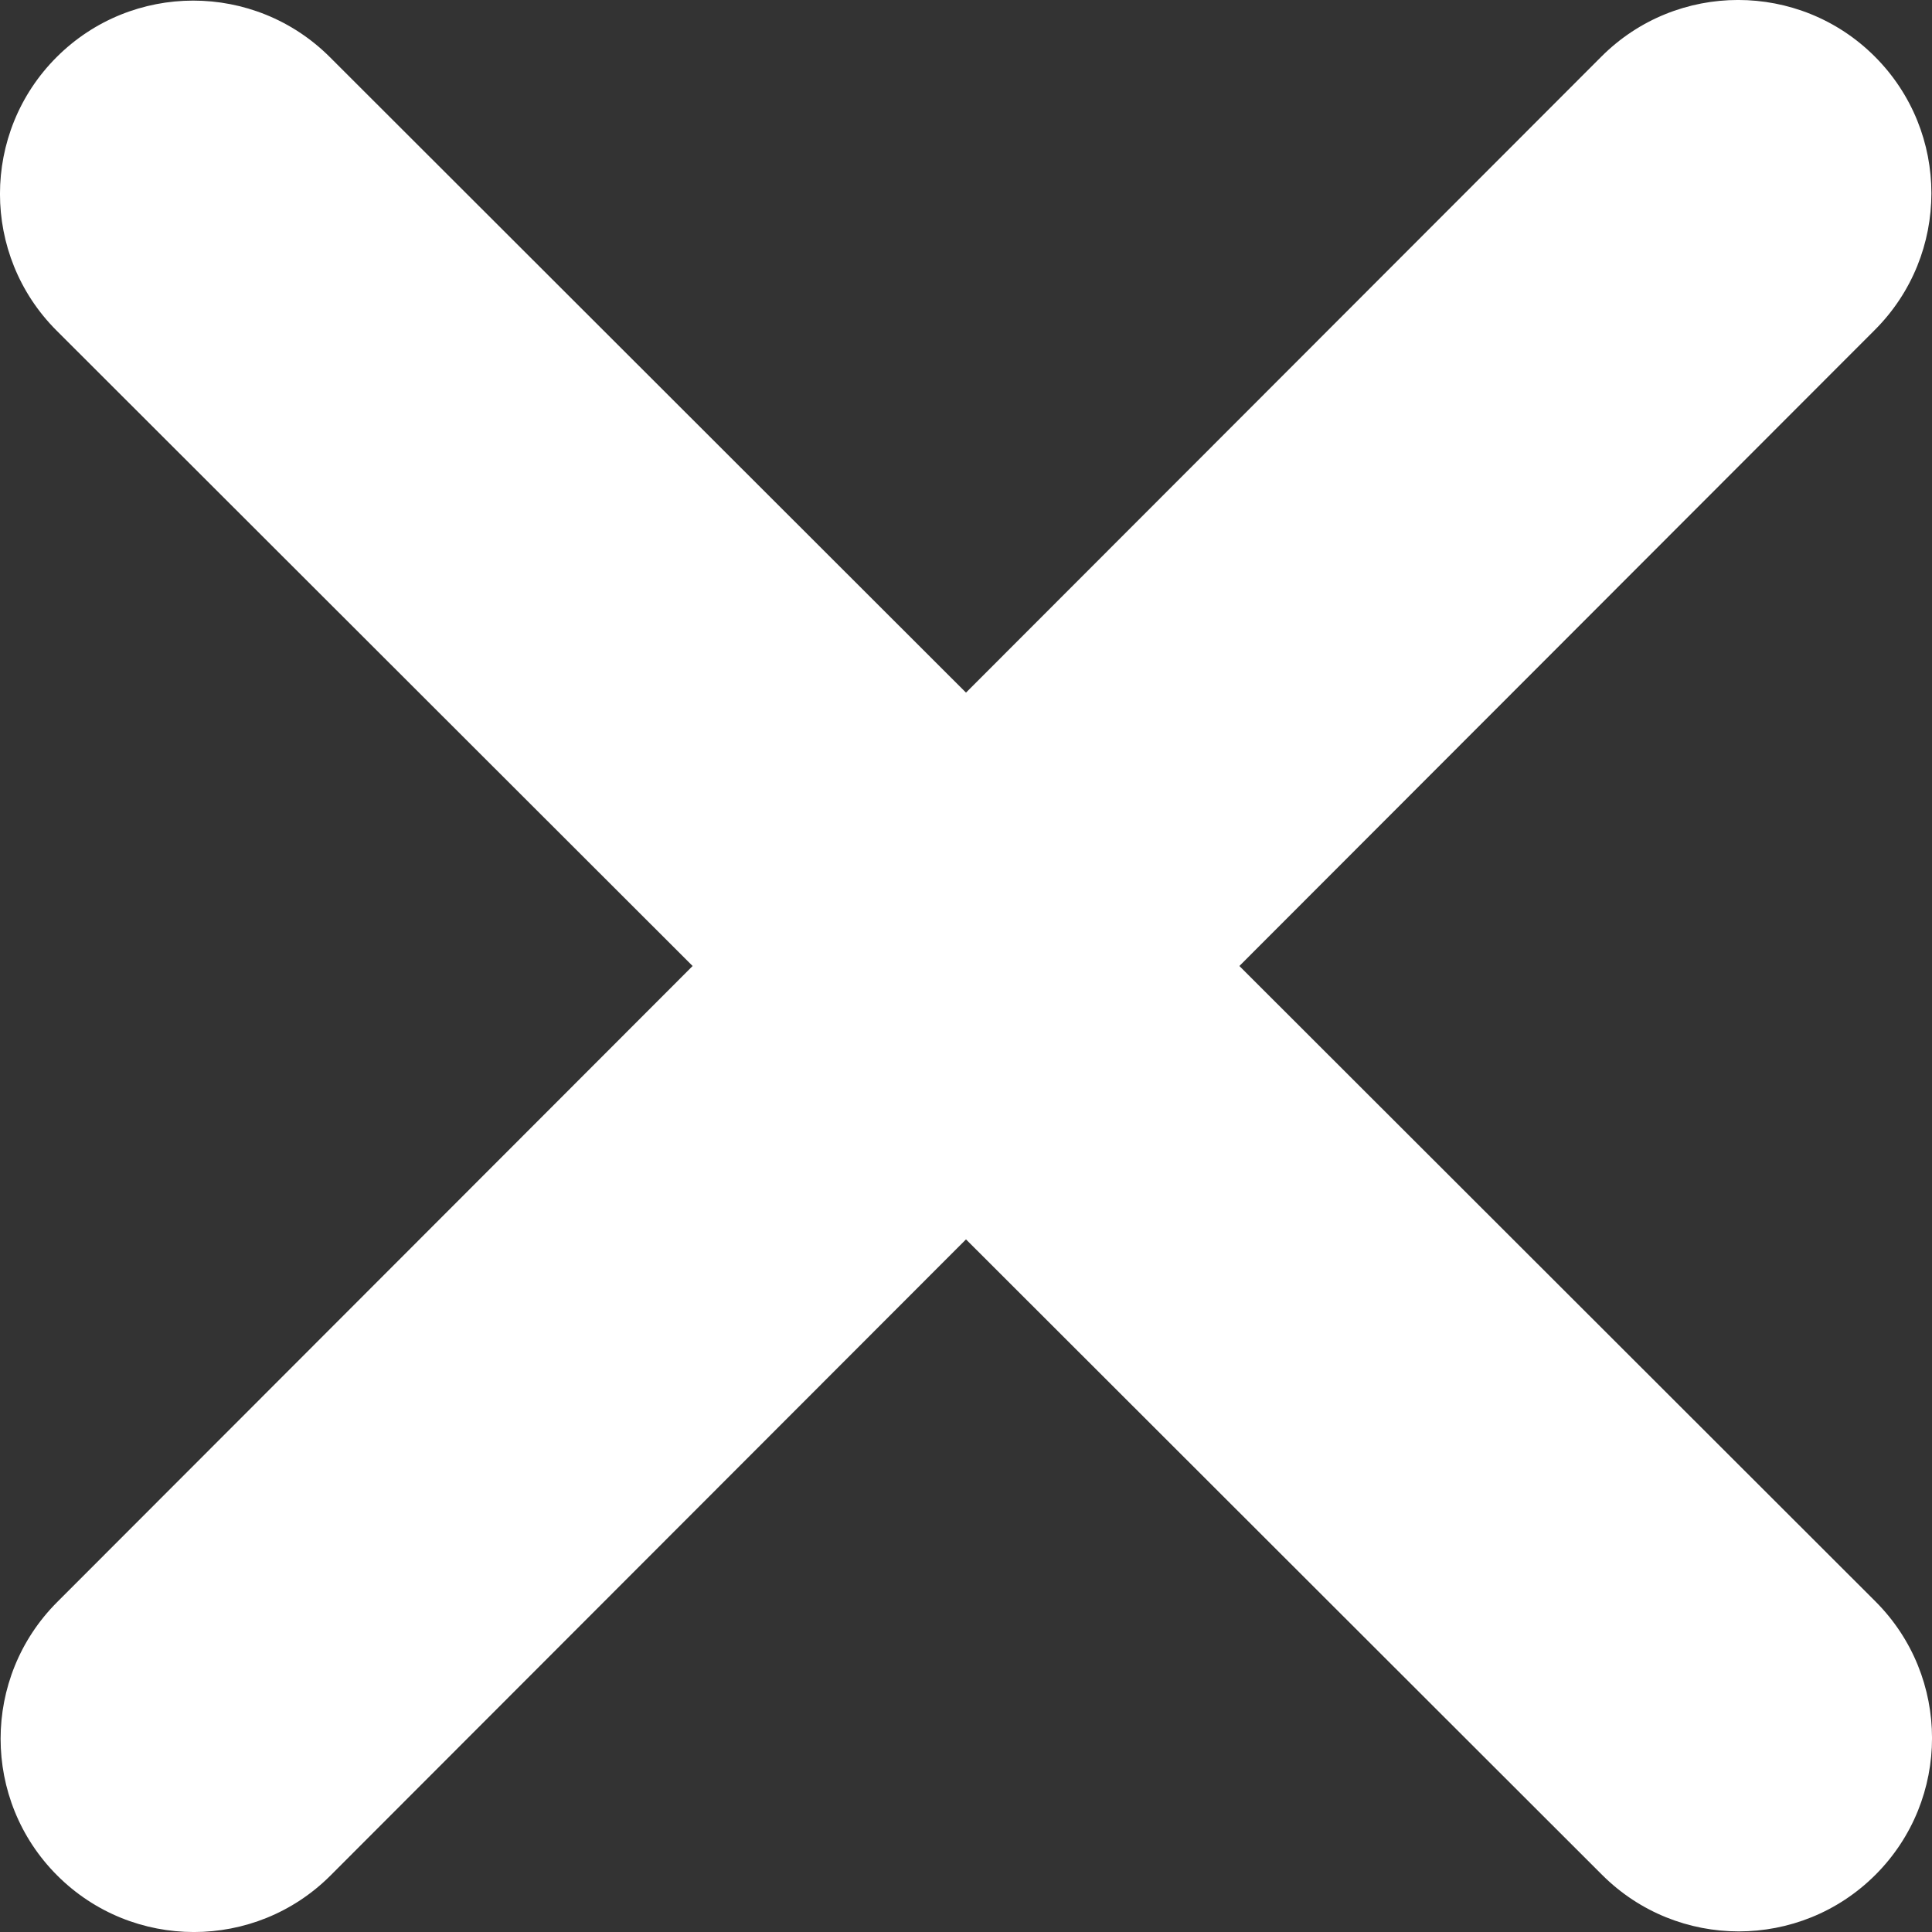 <?xml version="1.0" encoding="utf-8"?>
<!-- Generator: Adobe Illustrator 16.0.0, SVG Export Plug-In . SVG Version: 6.00 Build 0)  -->
<!DOCTYPE svg PUBLIC "-//W3C//DTD SVG 1.1//EN" "http://www.w3.org/Graphics/SVG/1.1/DTD/svg11.dtd">
<svg version="1.1" xmlns="http://www.w3.org/2000/svg" xmlns:xlink="http://www.w3.org/1999/xlink" x="0px" y="0px" width="40px"
	 height="40px" viewBox="0 0 40 40" enable-background="new 0 0 40 40" xml:space="preserve">
<rect x="0" y="0" width="40" height="40" fill="#333333" stroke="none"/>
<g id="Layer_1" display="none">
	<path display="inline" fill-rule="evenodd" clip-rule="evenodd" fill="#348B6B" d="M37.372,16.368
		c0.918-2.725,0.6-5.707-0.87-8.184c-2.213-3.798-6.659-5.751-11-4.834c-2.447-2.684-6.16-3.877-9.739-3.131
		C12.182,0.965,9.277,3.539,8.14,6.97c-2.852,0.577-5.313,2.338-6.755,4.833c-2.235,3.792-1.729,8.575,1.255,11.826
		c-0.92,2.724-0.606,5.707,0.864,8.186c2.214,3.799,6.663,5.752,11.006,4.834c1.933,2.146,4.708,3.368,7.619,3.352
		c4.449,0.005,8.393-2.831,9.751-7.011c2.851-0.577,5.313-2.338,6.755-4.833C40.844,24.371,40.335,19.614,37.372,16.368
		 M22.129,37.381c-1.776,0.002-3.497-0.611-4.859-1.734l0.238-0.133l8.074-4.599c0.408-0.235,0.661-0.668,0.663-1.134V18.552
		l3.414,1.948c0.033,0.018,0.058,0.049,0.063,0.086v9.305C29.714,34.024,26.318,37.374,22.129,37.381L22.129,37.381z M5.806,30.506
		c-0.89-1.518-1.21-3.297-0.903-5.023l0.24,0.143l8.082,4.596c0.406,0.238,0.911,0.238,1.319,0l9.872-5.611v3.887
		c-0.003,0.041-0.023,0.076-0.057,0.103l-8.177,4.65C12.548,35.313,7.906,34.086,5.806,30.506 M3.68,13.159
		c0.896-1.526,2.313-2.691,3.997-3.288v9.462c-0.006,0.465,0.245,0.897,0.656,1.128l9.823,5.59l-3.412,1.948
		c-0.039,0.02-0.083,0.02-0.121,0l-8.162-4.646c-3.625-2.072-4.87-6.649-2.781-10.233V13.159z M31.721,19.585l-9.856-5.645L25.27,12
		c0.037-0.019,0.083-0.019,0.121,0l8.16,4.652c2.548,1.45,4.018,4.221,3.773,7.11c-0.245,2.893-2.16,5.383-4.916,6.396v-9.462
		C32.394,20.233,32.133,19.811,31.721,19.585z M35.118,14.547l-0.239-0.142l-8.065-4.636c-0.41-0.237-0.918-0.237-1.328,0
		l-9.863,5.614v-3.888c-0.005-0.04,0.013-0.08,0.047-0.102l8.161-4.644c2.554-1.452,5.728-1.316,8.146,0.347
		c2.416,1.663,3.64,4.554,3.142,7.419V14.547L35.118,14.547z M13.76,21.438l-3.414-1.939c-0.034-0.021-0.057-0.056-0.064-0.095
		v-9.281c0.003-2.906,1.71-5.548,4.378-6.781c2.668-1.232,5.817-0.833,8.083,1.025l-0.239,0.135l-8.073,4.597
		c-0.41,0.236-0.661,0.668-0.663,1.135L13.76,21.438z M15.614,17.496l4.396-2.499l4.405,2.499v4.999l-4.389,2.5l-4.403-2.5
		L15.614,17.496z"/>
</g>
<g id="Layer_1_copy" display="none">
	<path display="inline" fill-rule="evenodd" clip-rule="evenodd" fill="#666666" d="M37.372,16.368
		c0.918-2.725,0.6-5.707-0.87-8.184c-2.213-3.798-6.659-5.751-11-4.834c-2.447-2.684-6.16-3.877-9.739-3.131
		C12.182,0.965,9.277,3.539,8.14,6.97c-2.852,0.577-5.313,2.338-6.755,4.833c-2.235,3.792-1.729,8.575,1.255,11.826
		c-0.92,2.724-0.606,5.707,0.864,8.186c2.214,3.799,6.663,5.752,11.006,4.834c1.933,2.146,4.708,3.368,7.619,3.352
		c4.449,0.005,8.393-2.831,9.751-7.011c2.851-0.577,5.313-2.338,6.755-4.833C40.844,24.371,40.335,19.614,37.372,16.368
		 M22.129,37.381c-1.776,0.002-3.497-0.611-4.859-1.734l0.238-0.133l8.074-4.599c0.408-0.235,0.661-0.668,0.663-1.134V18.552
		l3.414,1.948c0.033,0.018,0.058,0.049,0.063,0.086v9.305C29.714,34.024,26.318,37.374,22.129,37.381L22.129,37.381z M5.806,30.506
		c-0.89-1.518-1.21-3.297-0.903-5.023l0.24,0.143l8.082,4.596c0.406,0.238,0.911,0.238,1.319,0l9.872-5.611v3.887
		c-0.003,0.041-0.023,0.076-0.057,0.103l-8.177,4.65C12.548,35.313,7.906,34.086,5.806,30.506 M3.68,13.159
		c0.896-1.526,2.313-2.691,3.997-3.288v9.462c-0.006,0.465,0.245,0.897,0.656,1.128l9.823,5.59l-3.412,1.948
		c-0.039,0.02-0.083,0.02-0.121,0l-8.162-4.646c-3.625-2.072-4.87-6.649-2.781-10.233V13.159z M31.721,19.585l-9.856-5.645L25.27,12
		c0.037-0.019,0.083-0.019,0.121,0l8.16,4.652c2.548,1.45,4.018,4.221,3.773,7.11c-0.245,2.893-2.16,5.383-4.916,6.396v-9.462
		C32.394,20.233,32.133,19.811,31.721,19.585z M35.118,14.547l-0.239-0.142l-8.065-4.636c-0.41-0.237-0.918-0.237-1.328,0
		l-9.863,5.614v-3.888c-0.005-0.04,0.013-0.08,0.047-0.102l8.161-4.644c2.554-1.452,5.728-1.316,8.146,0.347
		c2.416,1.663,3.64,4.554,3.142,7.419V14.547L35.118,14.547z M13.76,21.438l-3.414-1.939c-0.034-0.021-0.057-0.056-0.064-0.095
		v-9.281c0.003-2.906,1.71-5.548,4.378-6.781c2.668-1.232,5.817-0.833,8.083,1.025l-0.239,0.135l-8.073,4.597
		c-0.41,0.236-0.661,0.668-0.663,1.135L13.76,21.438z M15.614,17.496l4.396-2.499l4.405,2.499v4.999l-4.389,2.5l-4.403-2.5
		L15.614,17.496z"/>
</g>
<g id="Layer_3" display="none">
	<g display="inline">
		
			<radialGradient id="SVGID_1_" cx="1158.643" cy="-1185.766" r="1" gradientTransform="matrix(4.79 24.208 -24.333 4.765 -34377.82 -22380.359)" gradientUnits="userSpaceOnUse">
			<stop  offset="0" style="stop-color:#1BA1E3"/>
			<stop  offset="0.3" style="stop-color:#5489D6"/>
			<stop  offset="0.545" style="stop-color:#9B72CB"/>
			<stop  offset="0.825" style="stop-color:#D96570"/>
			<stop  offset="1" style="stop-color:#F49C46"/>
		</radialGradient>
		<path fill="url(#SVGID_1_)" d="M19.067,26.871l-1.6,3.66c-0.614,1.404-2.572,1.404-3.193,0l-1.606-3.66
			c-1.424-3.258-3.996-5.846-7.196-7.263l-4.421-1.951c-1.404-0.621-1.404-2.656,0-3.273l4.279-1.895
			c3.288-1.45,5.907-4.14,7.311-7.504l1.62-3.898c0.607-1.447,2.619-1.447,3.214,0l1.633,3.898c1.404,3.365,4.017,6.054,7.305,7.504
			l4.279,1.895c1.404,0.617,1.404,2.652,0,3.273l-4.415,1.951C23.07,21.025,20.498,23.613,19.067,26.871z"/>
		
			<radialGradient id="SVGID_2_" cx="1158.64" cy="-1185.766" r="1.002" gradientTransform="matrix(4.79 24.208 -24.333 4.765 -34377.82 -22380.359)" gradientUnits="userSpaceOnUse">
			<stop  offset="0" style="stop-color:#1BA1E3"/>
			<stop  offset="0.3" style="stop-color:#5489D6"/>
			<stop  offset="0.545" style="stop-color:#9B72CB"/>
			<stop  offset="0.825" style="stop-color:#D96570"/>
			<stop  offset="1" style="stop-color:#F49C46"/>
		</radialGradient>
		<path fill="url(#SVGID_2_)" d="M33.985,38.402l-0.452,1.033c-0.331,0.752-1.384,0.752-1.708,0l-0.452-1.033
			c-0.803-1.826-2.255-3.291-4.063-4.098l-1.391-0.611c-0.749-0.328-0.749-1.416,0-1.752l1.316-0.578
			c1.85-0.818,3.328-2.336,4.117-4.23l0.459-1.115c0.324-0.779,1.404-0.779,1.729,0l0.459,1.115c0.797,1.895,2.269,3.412,4.124,4.23
			l1.316,0.578c0.75,0.336,0.75,1.424,0,1.752l-1.391,0.611C36.24,35.111,34.789,36.576,33.985,38.402z"/>
	</g>
</g>
<g id="Layer_3_copy" display="none">
	<g display="inline">
		<path fill="#666666" d="M19.07,26.871l-1.6,3.66c-0.614,1.404-2.572,1.404-3.193,0l-1.606-3.66
			c-1.424-3.258-3.996-5.846-7.196-7.263l-4.421-1.951c-1.404-0.621-1.404-2.656,0-3.273l4.279-1.895
			c3.288-1.45,5.907-4.14,7.311-7.504l1.62-3.898c0.607-1.447,2.619-1.447,3.214,0l1.633,3.898c1.404,3.365,4.017,6.054,7.304,7.504
			l4.279,1.895c1.404,0.617,1.404,2.652,0,3.273l-4.414,1.951C23.072,21.025,20.5,23.613,19.07,26.871z"/>
		<path fill="#666666" d="M33.988,38.402l-0.453,1.033c-0.33,0.752-1.383,0.752-1.707,0l-0.453-1.033
			c-0.803-1.826-2.254-3.291-4.063-4.098l-1.391-0.611c-0.75-0.328-0.75-1.416,0-1.752l1.316-0.578
			c1.85-0.818,3.328-2.336,4.117-4.23l0.459-1.115c0.324-0.779,1.404-0.779,1.729,0l0.459,1.115c0.797,1.895,2.268,3.412,4.123,4.23
			l1.316,0.578c0.75,0.336,0.75,1.424,0,1.752l-1.391,0.611C36.242,35.111,34.791,36.576,33.988,38.402z"/>
	</g>
</g>
<g id="Layer_5" display="none">
	<path display="inline" fill="#666666" d="M13.133,31.502c-1.171-0.481-2.475-0.276-3.482,0.571C9.01,32.609,7.91,33.395,6.574,34.1
		c0.438-1.312,0.773-2.794,0.882-4.409c0.078-1.151-0.258-2.294-0.921-3.169c-1.819-2.348-2.787-5.098-2.787-7.954
		c0-7.097,6.504-14.283,16.24-14.283s16.24,7.186,16.24,14.283c0,7.096-6.504,14.283-16.24,14.283
		C17.521,32.851,15.202,32.359,13.133,31.502z M2.054,34.975c-0.125,0.241-0.258,0.482-0.398,0.724l-0.023,0.044
		c-0.125,0.206-0.25,0.411-0.375,0.616c-0.273,0.42-0.57,0.83-0.882,1.205c-0.359,0.411-0.461,1.018-0.266,1.554
		C0.305,39.652,0.757,40,1.265,40c0.398,0,0.797-0.026,1.195-0.071l0.055-0.009c0.344-0.044,0.687-0.098,1.031-0.169
		c0.063-0.01,0.125-0.027,0.188-0.045c1.39-0.313,2.725-0.849,3.912-1.438c1.788-0.893,3.311-1.955,4.24-2.731
		c2.482,1.026,5.231,1.598,8.128,1.598C31.052,37.135,40,28.824,40,18.568C40,8.311,31.028,0,19.988,0C8.948,0,0,8.311,0,18.568
		c0,4.026,1.382,7.749,3.725,10.792C3.576,31.547,2.834,33.493,2.054,34.975z M11.244,21.424c1.38,0,2.499-1.278,2.499-2.856
		s-1.119-2.856-2.499-2.856c-1.38,0-2.499,1.279-2.499,2.856S9.863,21.424,11.244,21.424z M22.487,18.568
		c0-1.578-1.119-2.856-2.499-2.856s-2.498,1.279-2.498,2.856s1.118,2.856,2.498,2.856S22.487,20.146,22.487,18.568z M28.733,21.424
		c1.38,0,2.498-1.278,2.498-2.856s-1.118-2.856-2.498-2.856s-2.499,1.279-2.499,2.856S27.354,21.424,28.733,21.424z"/>
</g>
<g id="Layer_6" display="none">
	<path display="inline" fill="#666666" d="M15.624,22.496H6.873c-1.672,0-2.508,2.016-1.329,3.203l2.571,2.422l-7.751,7.758
		c-0.484,0.484-0.484,1.281,0,1.766l1.985,1.984c0.484,0.484,1.281,0.484,1.766,0l7.759-7.758l2.43,2.578
		c1.18,1.18,3.196,0.344,3.196-1.328v-8.75C17.5,23.332,16.664,22.496,15.624,22.496z M24.376,17.497h8.752
		c1.672,0,2.508-2.023,1.328-3.203l-2.579-2.422l7.76-7.758c0.484-0.484,0.484-1.281,0-1.766l-1.984-1.984
		c-0.485-0.484-1.282-0.484-1.767,0l-7.759,7.758l-2.431-2.578C24.517,4.364,22.5,5.2,22.5,6.872v8.75
		C22.5,16.661,23.337,17.497,24.376,17.497z M31.877,28.121l2.579-2.43c1.18-1.18,0.344-3.195-1.328-3.195h-8.752
		c-1.039,0-1.876,0.836-1.876,1.875v8.75c0,1.672,2.024,2.508,3.204,1.328l2.423-2.57l7.759,7.758c0.484,0.484,1.281,0.484,1.767,0
		l1.984-1.984c0.484-0.484,0.484-1.281,0-1.766L31.877,28.121z M14.296,5.551l-2.422,2.57L4.114,0.364
		c-0.485-0.484-1.282-0.484-1.766,0L0.363,2.348c-0.484,0.484-0.484,1.281,0,1.766l7.759,7.758l-2.579,2.43
		c-1.18,1.18-0.344,3.195,1.329,3.195h8.751c1.04,0,1.875-0.836,1.875-1.875v-8.75C17.5,5.208,15.476,4.372,14.296,5.551z"/>
</g>
<g id="Layer_7" display="none">
	<path display="inline" fill="#666666" d="M40,27.857v10c0.005,1.179-0.946,2.138-2.125,2.143c-0.005,0-0.014,0-0.018,0h-10
		c-1.911,0-2.866-2.313-1.519-3.661l3.232-3.231L20,23.536l-9.571,9.58l3.232,3.223C15.009,37.688,14.054,40,12.143,40h-10
		C0.964,40.005,0.005,39.054,0,37.875c0-0.005,0-0.014,0-0.018v-10c0-1.911,2.313-2.866,3.661-1.519l3.231,3.232L16.474,20
		l-9.581-9.58l-3.231,3.241C2.313,15.009,0,14.054,0,12.143v-10C-0.005,0.964,0.946,0.004,2.125,0C2.13,0,2.139,0,2.143,0h10
		c1.911,0,2.866,2.313,1.519,3.661l-3.232,3.231L20,16.464l9.571-9.58l-3.232-3.223C24.991,2.313,25.946,0,27.857,0h10
		C39.036-0.004,39.995,0.946,40,2.125c0,0.006,0,0.013,0,0.018v10c0,1.911-2.313,2.866-3.661,1.519l-3.231-3.232L23.526,20
		l9.581,9.58l3.231-3.231C37.688,24.991,40,25.946,40,27.857z"/>
</g>
<g id="Layer_8">
	<path fill="#FFFFFF" d="M38.816,6.831c1.562-1.562,1.562-4.098,0-5.66c-1.562-1.562-4.099-1.562-5.66,0L20,14.34L6.831,1.184
		c-1.562-1.562-4.098-1.562-5.66,0c-1.562,1.562-1.562,4.099,0,5.66L14.34,20L1.184,33.169c-1.562,1.562-1.562,4.098,0,5.66
		c1.562,1.562,4.099,1.562,5.66,0L20,25.66l13.169,13.156c1.562,1.562,4.098,1.562,5.66,0c1.562-1.562,1.562-4.099,0-5.66L25.66,20
		L38.816,6.831z"/>
</g>
</svg>
